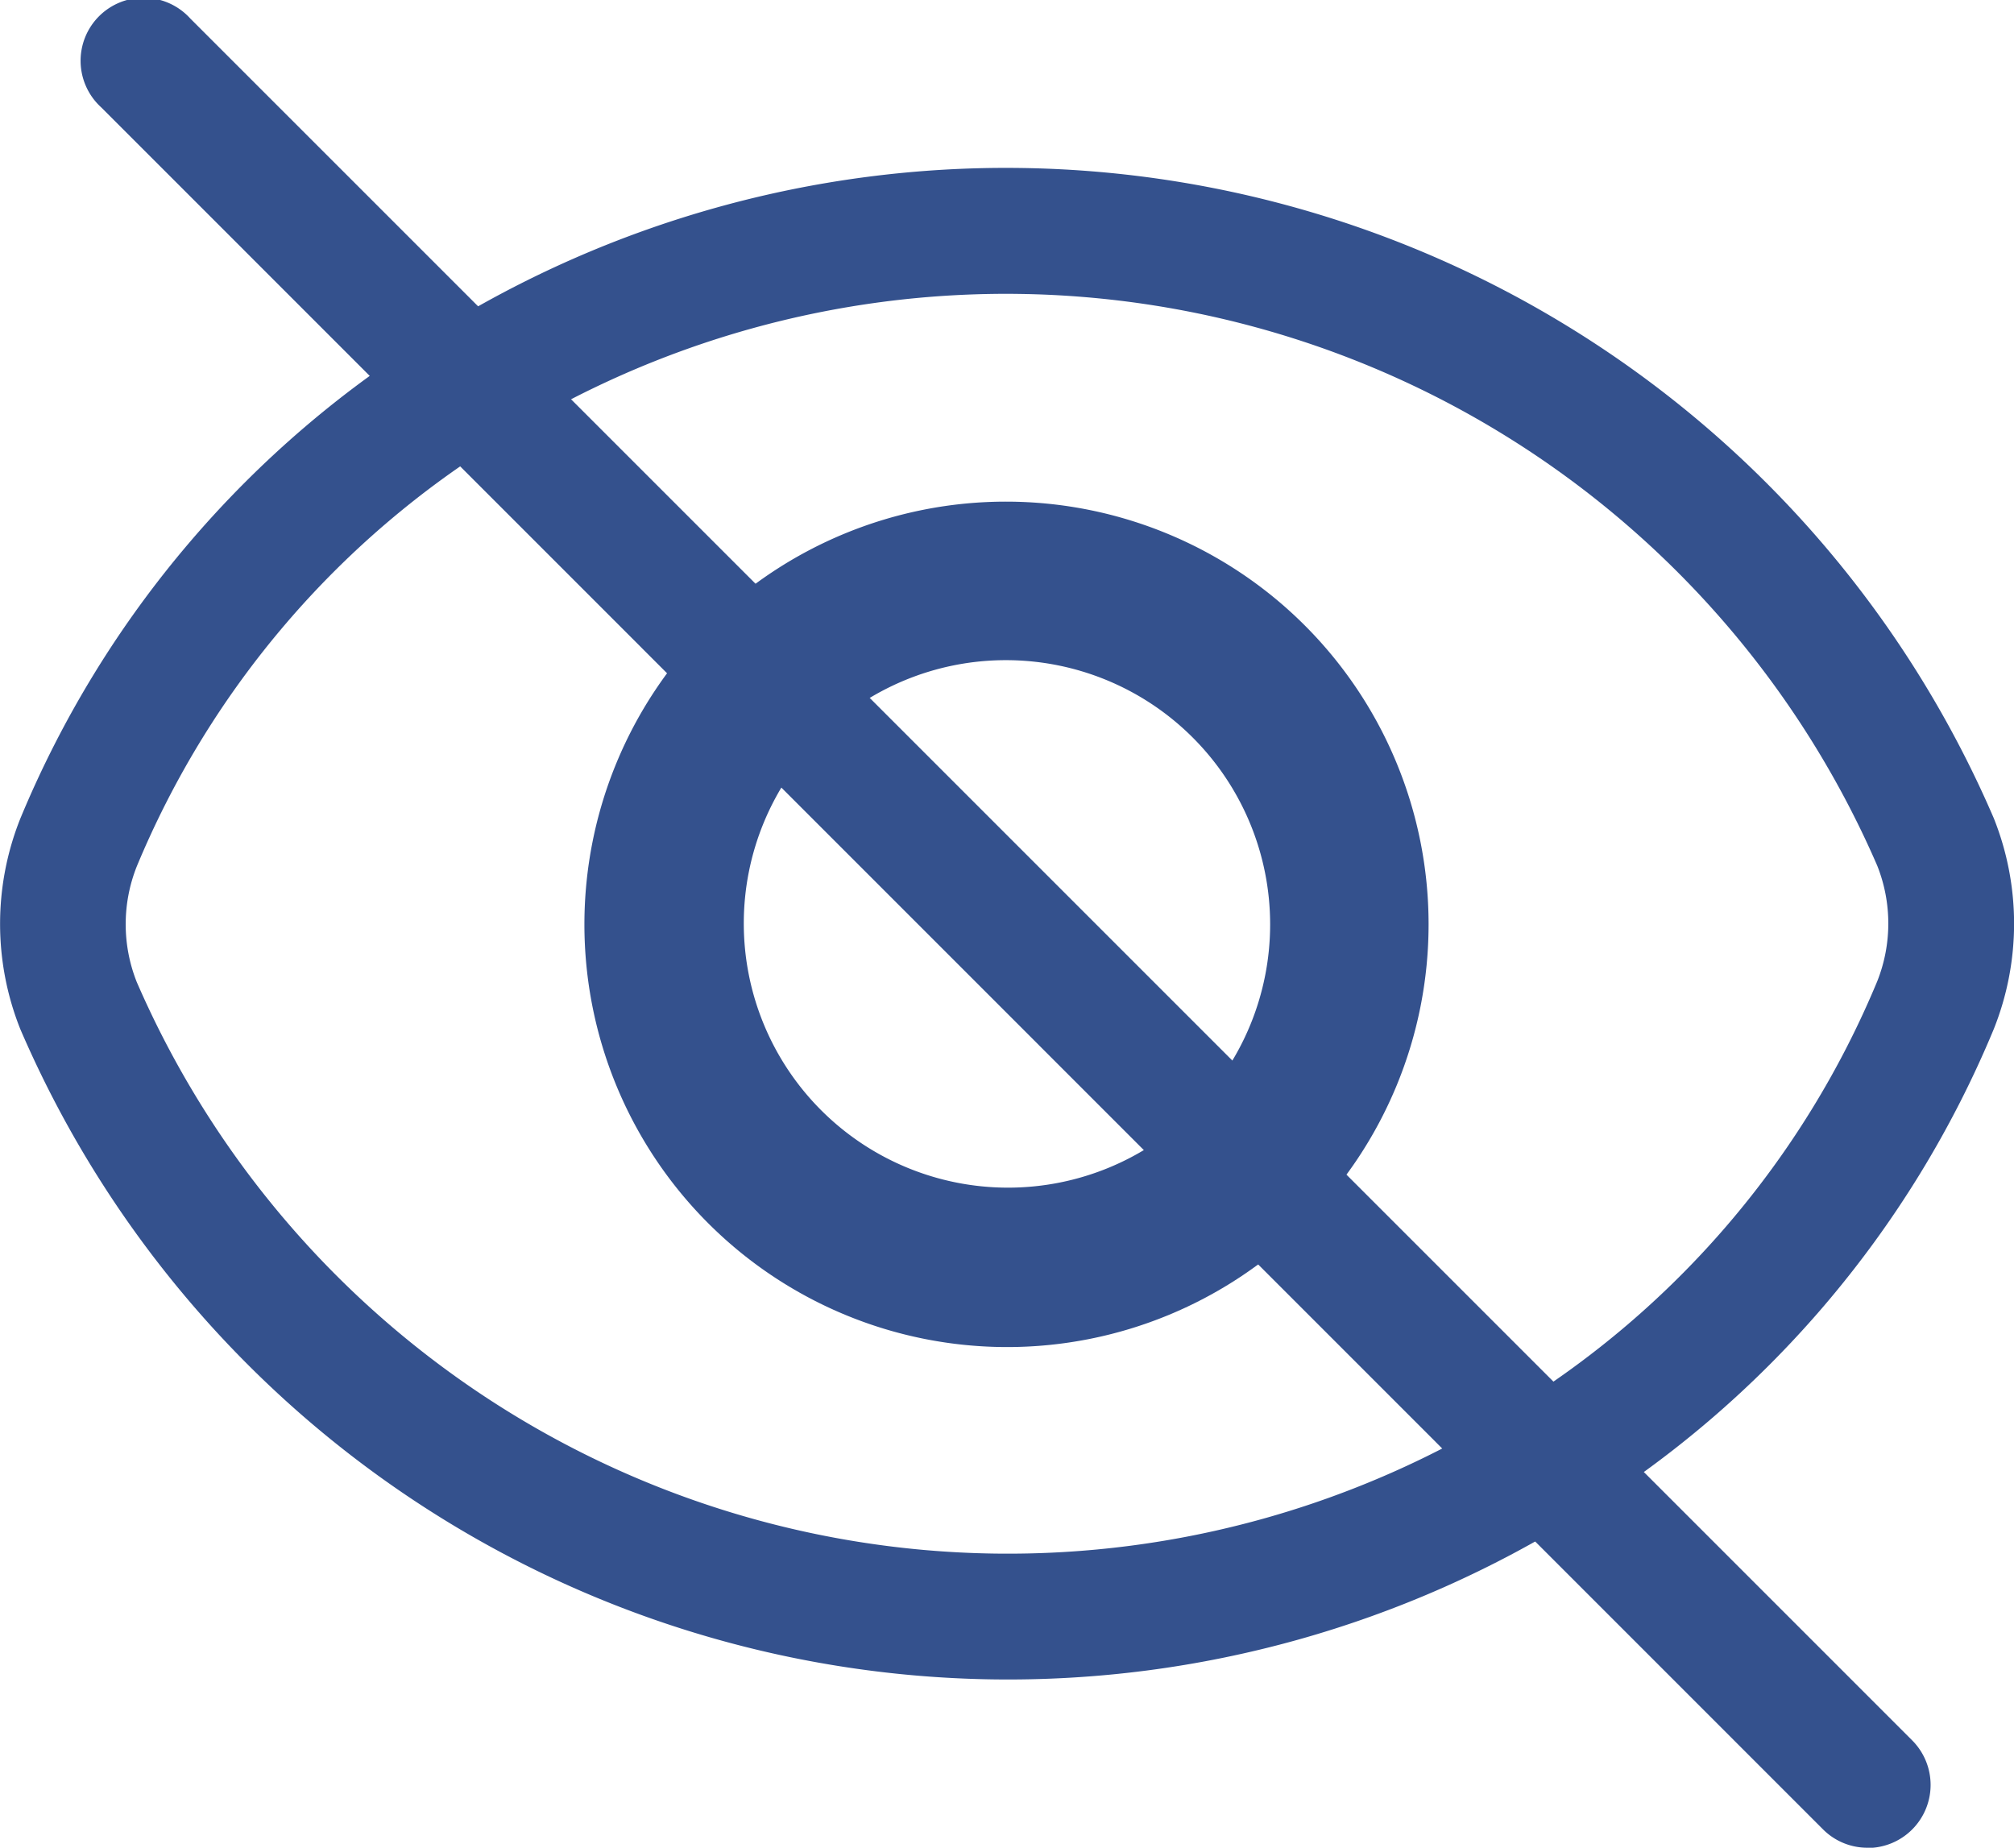 <svg xmlns="http://www.w3.org/2000/svg" width="26.159" height="24" viewBox="0 0 26.159 24">
  <g id="visual-disability" transform="translate(0)">
    <path id="Path_5" data-name="Path 5" d="M44.427,24.406a.812.812,0,0,1-.578-.24L21.486,1.8A.818.818,0,1,1,22.643.646L45.006,23.009a.819.819,0,0,1-.579,1.4Zm0,0" transform="translate(-20.172 -0.406)" fill="#34518d"/>
    <path id="Path_6" data-name="Path 6" d="M117.97,60.719a.818.818,0,0,1-.43-1.514,11.834,11.834,0,0,0,4.746-5.552,2.033,2.033,0,0,0,0-1.5,12.334,12.334,0,0,0-17.861-5.549.818.818,0,1,1-.877-1.381A13.968,13.968,0,0,1,123.8,51.537a3.689,3.689,0,0,1,0,2.736,13.477,13.477,0,0,1-5.4,6.325.823.823,0,0,1-.429.121Zm0,0" transform="translate(-97.903 -40.908)" fill="#34518d"/>
    <path id="Path_9" data-name="Path 9" d="M109.258,43.09a.818.818,0,0,1,.43,1.514,11.834,11.834,0,0,0-4.746,5.552,2.033,2.033,0,0,0,0,1.5A12.334,12.334,0,0,0,122.805,57.2a.818.818,0,0,1,.877,1.381,13.968,13.968,0,0,1-20.252-6.312,3.689,3.689,0,0,1,0-2.736,13.477,13.477,0,0,1,5.4-6.325.823.823,0,0,1,.429-.121Zm0,0" transform="translate(-103.166 -38.901)" fill="#34518d"/>
    <path id="Path_7" data-name="Path 7" d="M198.165,159.427a1.029,1.029,0,0,1-.734-1.75,3.432,3.432,0,1,0-4.854-4.854,1.029,1.029,0,0,1-1.443-1.468,5.49,5.49,0,0,1,7.763,7.765A1.024,1.024,0,0,1,198.165,159.427Zm0,0" transform="translate(-181.939 -143.243)" fill="#34518d"/>
    <path id="Path_10" data-name="Path 10" d="M193.158,149.758a1.029,1.029,0,0,1,.734,1.75,3.432,3.432,0,1,0,4.854,4.854,1.029,1.029,0,0,1,1.443,1.468,5.49,5.49,0,0,1-7.764-7.765A1.024,1.024,0,0,1,193.158,149.758Zm0,0" transform="translate(-183.226 -141.941)" fill="#34518d"/>
  </g>
</svg>
